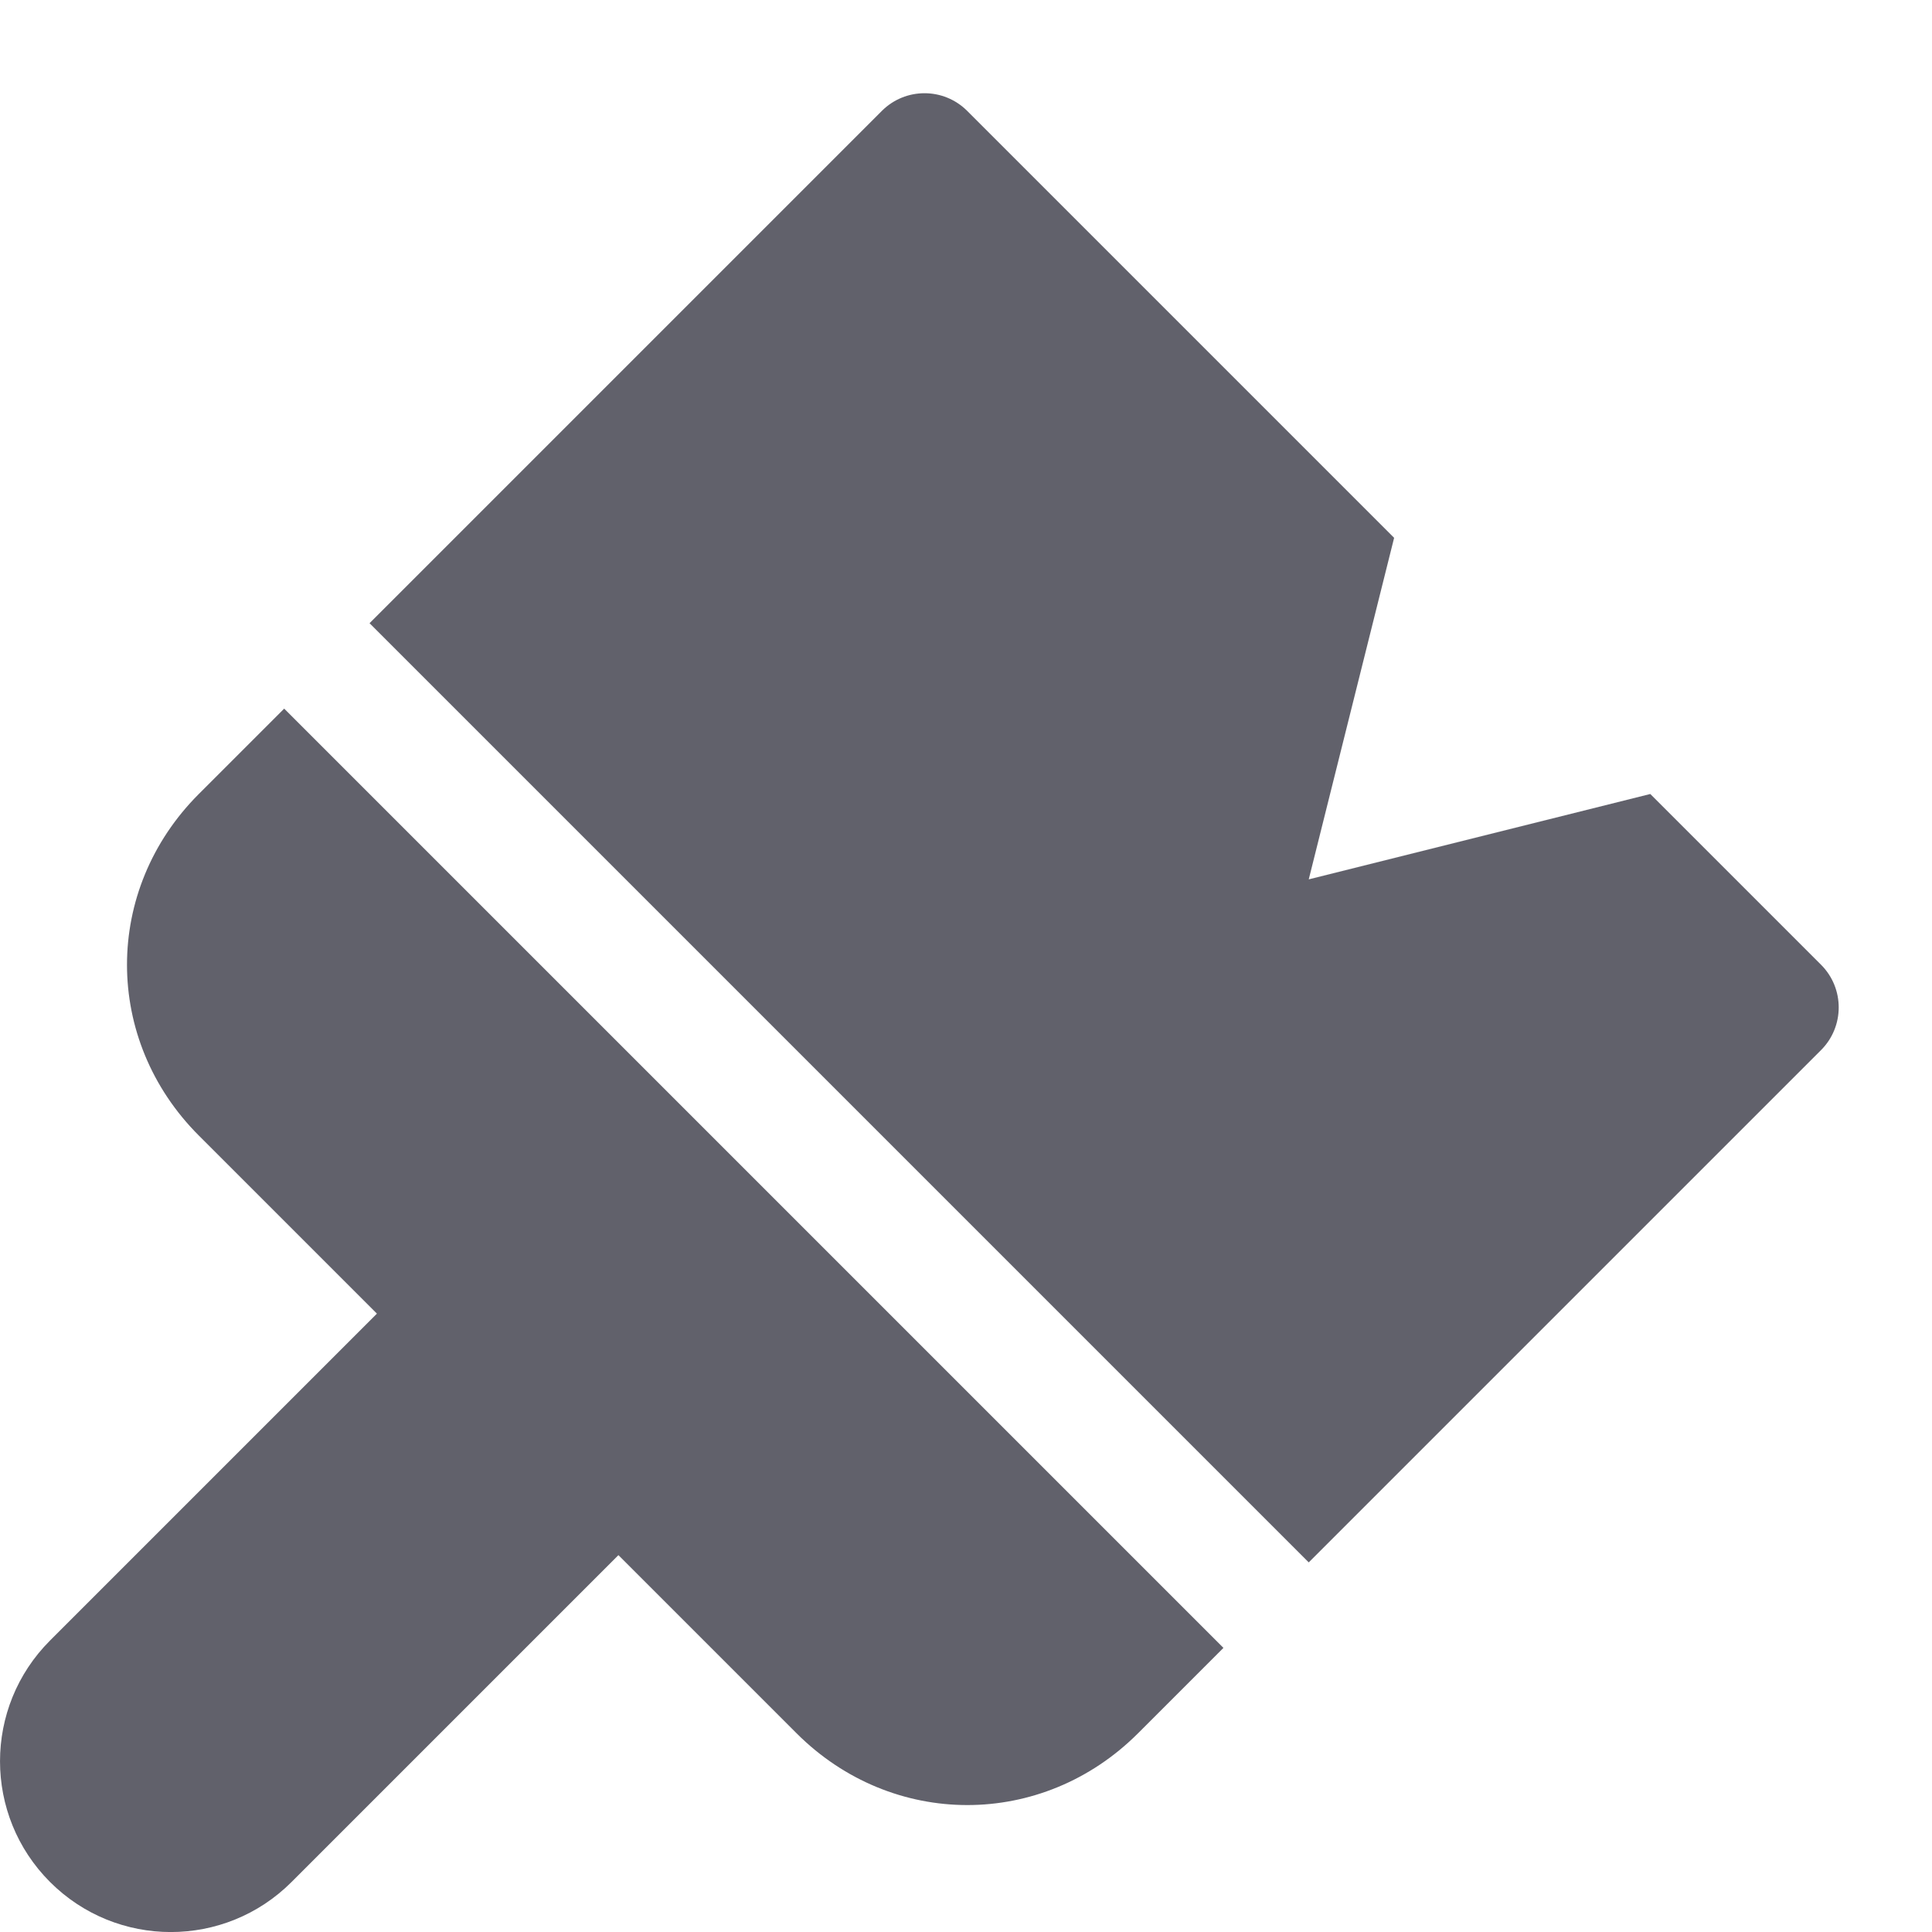 <svg xmlns="http://www.w3.org/2000/svg" height="32" width="32" viewBox="0 0 32 32"><title>paint brush 5</title><g fill="#61616b" class="nc-icon-wrapper"><path data-color="color-2" fill="#61616b" d="M6.121,10.322l8.485-8.485c0.39-0.39,1.023-0.391,1.414,0l7.071,7.071l-1.414,5.657 l5.657-1.414l2.828,2.828c0.391,0.391,0.39,1.024,0,1.414l-8.485,8.485L6.121,10.322z"></path> <path fill="#61616b" d="M4.707,11.737l-1.414,1.414c-1.586,1.586-1.586,4.071,0,5.657l2.95,2.95l-5.414,5.414 c-1.105,1.105-1.105,2.895,0,4c1.105,1.105,2.895,1.105,4,0l5.414-5.414l2.95,2.95c1.586,1.586,4.071,1.586,5.657,0l1.414-1.414 L4.707,11.737z"></path></g></svg>
